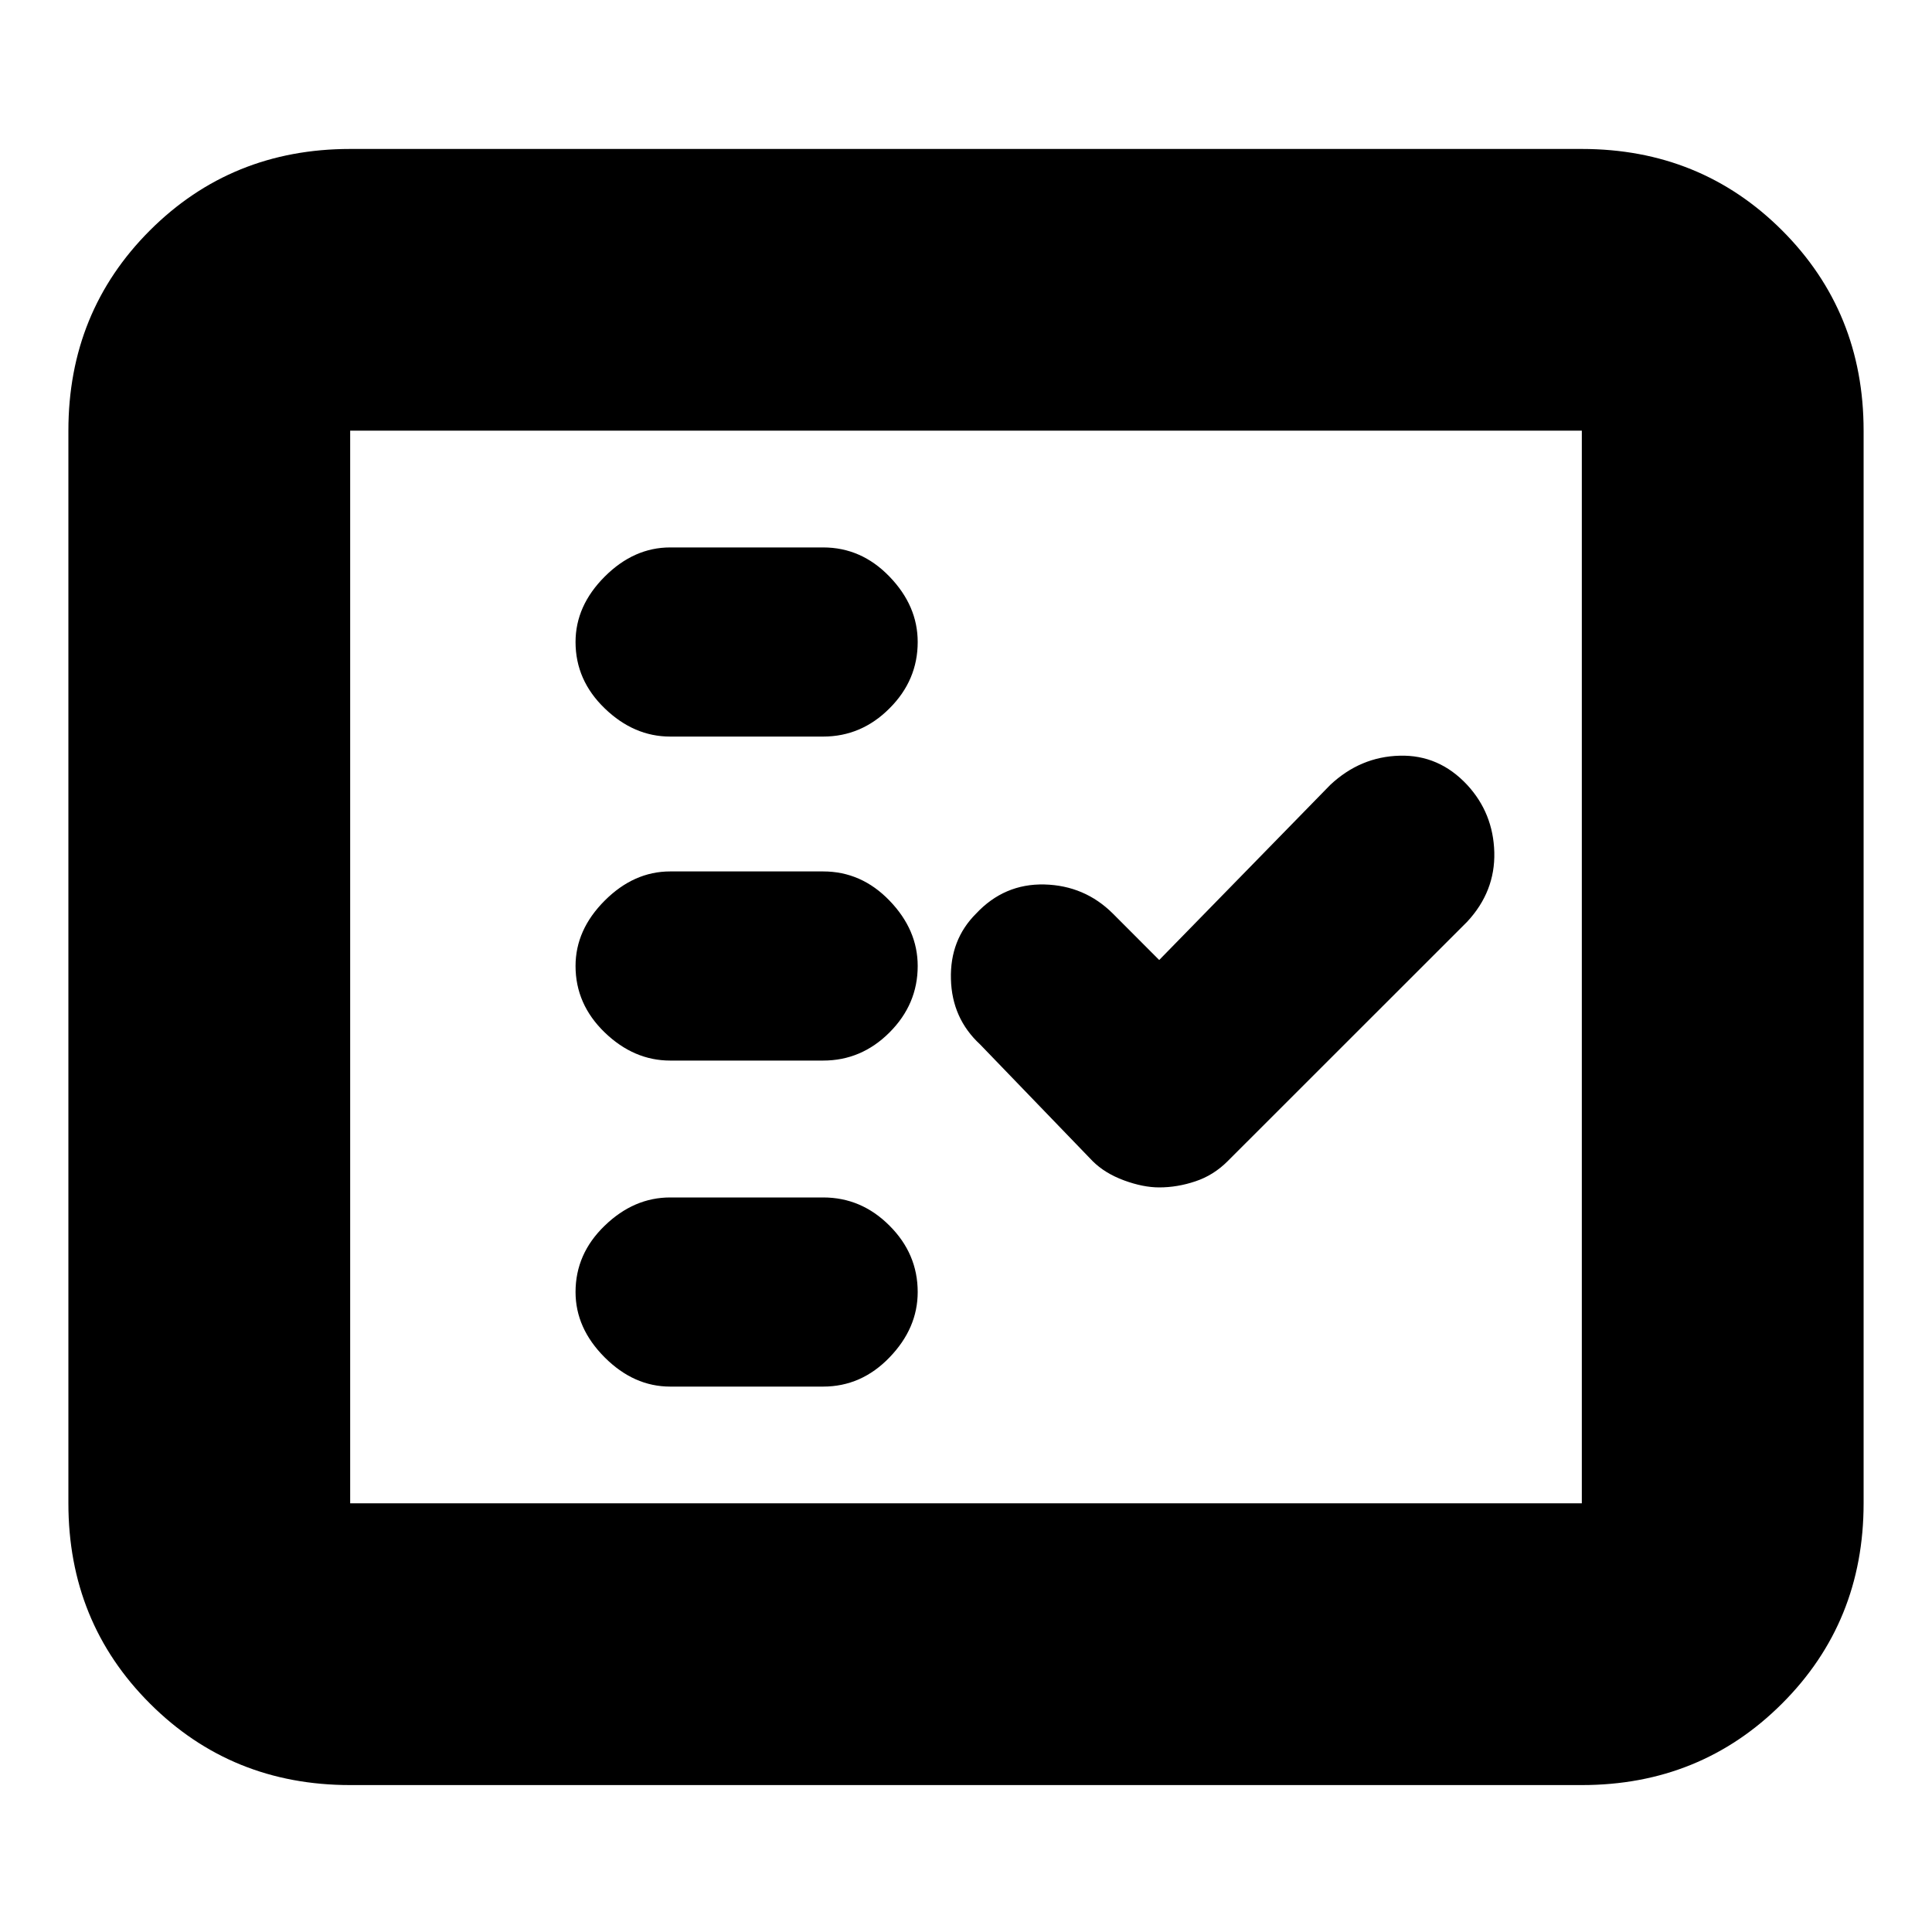 <svg xmlns="http://www.w3.org/2000/svg" height="20" width="20"><path d="M6.938 7.625h1.583q.396 0 .687-.292.292-.291.292-.687 0-.375-.292-.677-.291-.302-.687-.302H6.938q-.376 0-.678.302-.302.302-.302.677 0 .396.302.687.302.292.678.292Zm0 3.354h1.583q.396 0 .687-.291.292-.292.292-.688 0-.375-.292-.677-.291-.302-.687-.302H6.938q-.376 0-.678.302-.302.302-.302.677 0 .396.302.688.302.291.678.291Zm0 3.375h1.583q.396 0 .687-.302.292-.302.292-.677 0-.396-.292-.687-.291-.292-.687-.292H6.938q-.376 0-.678.292-.302.291-.302.687 0 .375.302.677.302.302.678.302ZM12 12.292q.188 0 .375-.063.187-.062.333-.208l2.48-2.479q.291-.313.281-.719-.011-.406-.281-.698-.292-.313-.698-.302-.407.01-.719.302L12 9.938l-.479-.48q-.292-.291-.709-.302-.416-.01-.708.302-.271.271-.26.677.01.407.302.677l1.166 1.209q.126.125.323.198.198.073.365.073Zm-8.375 6.187q-1.229 0-2.073-.844-.844-.843-.844-2.073V4.458q0-1.229.844-2.073.844-.843 2.073-.843h12.75q1.229 0 2.073.843.844.844.844 2.073v11.104q0 1.23-.844 2.073-.844.844-2.073.844Zm0-2.917h12.75V4.458H3.625v11.104Zm0 0V4.458v11.104Z"/></svg>